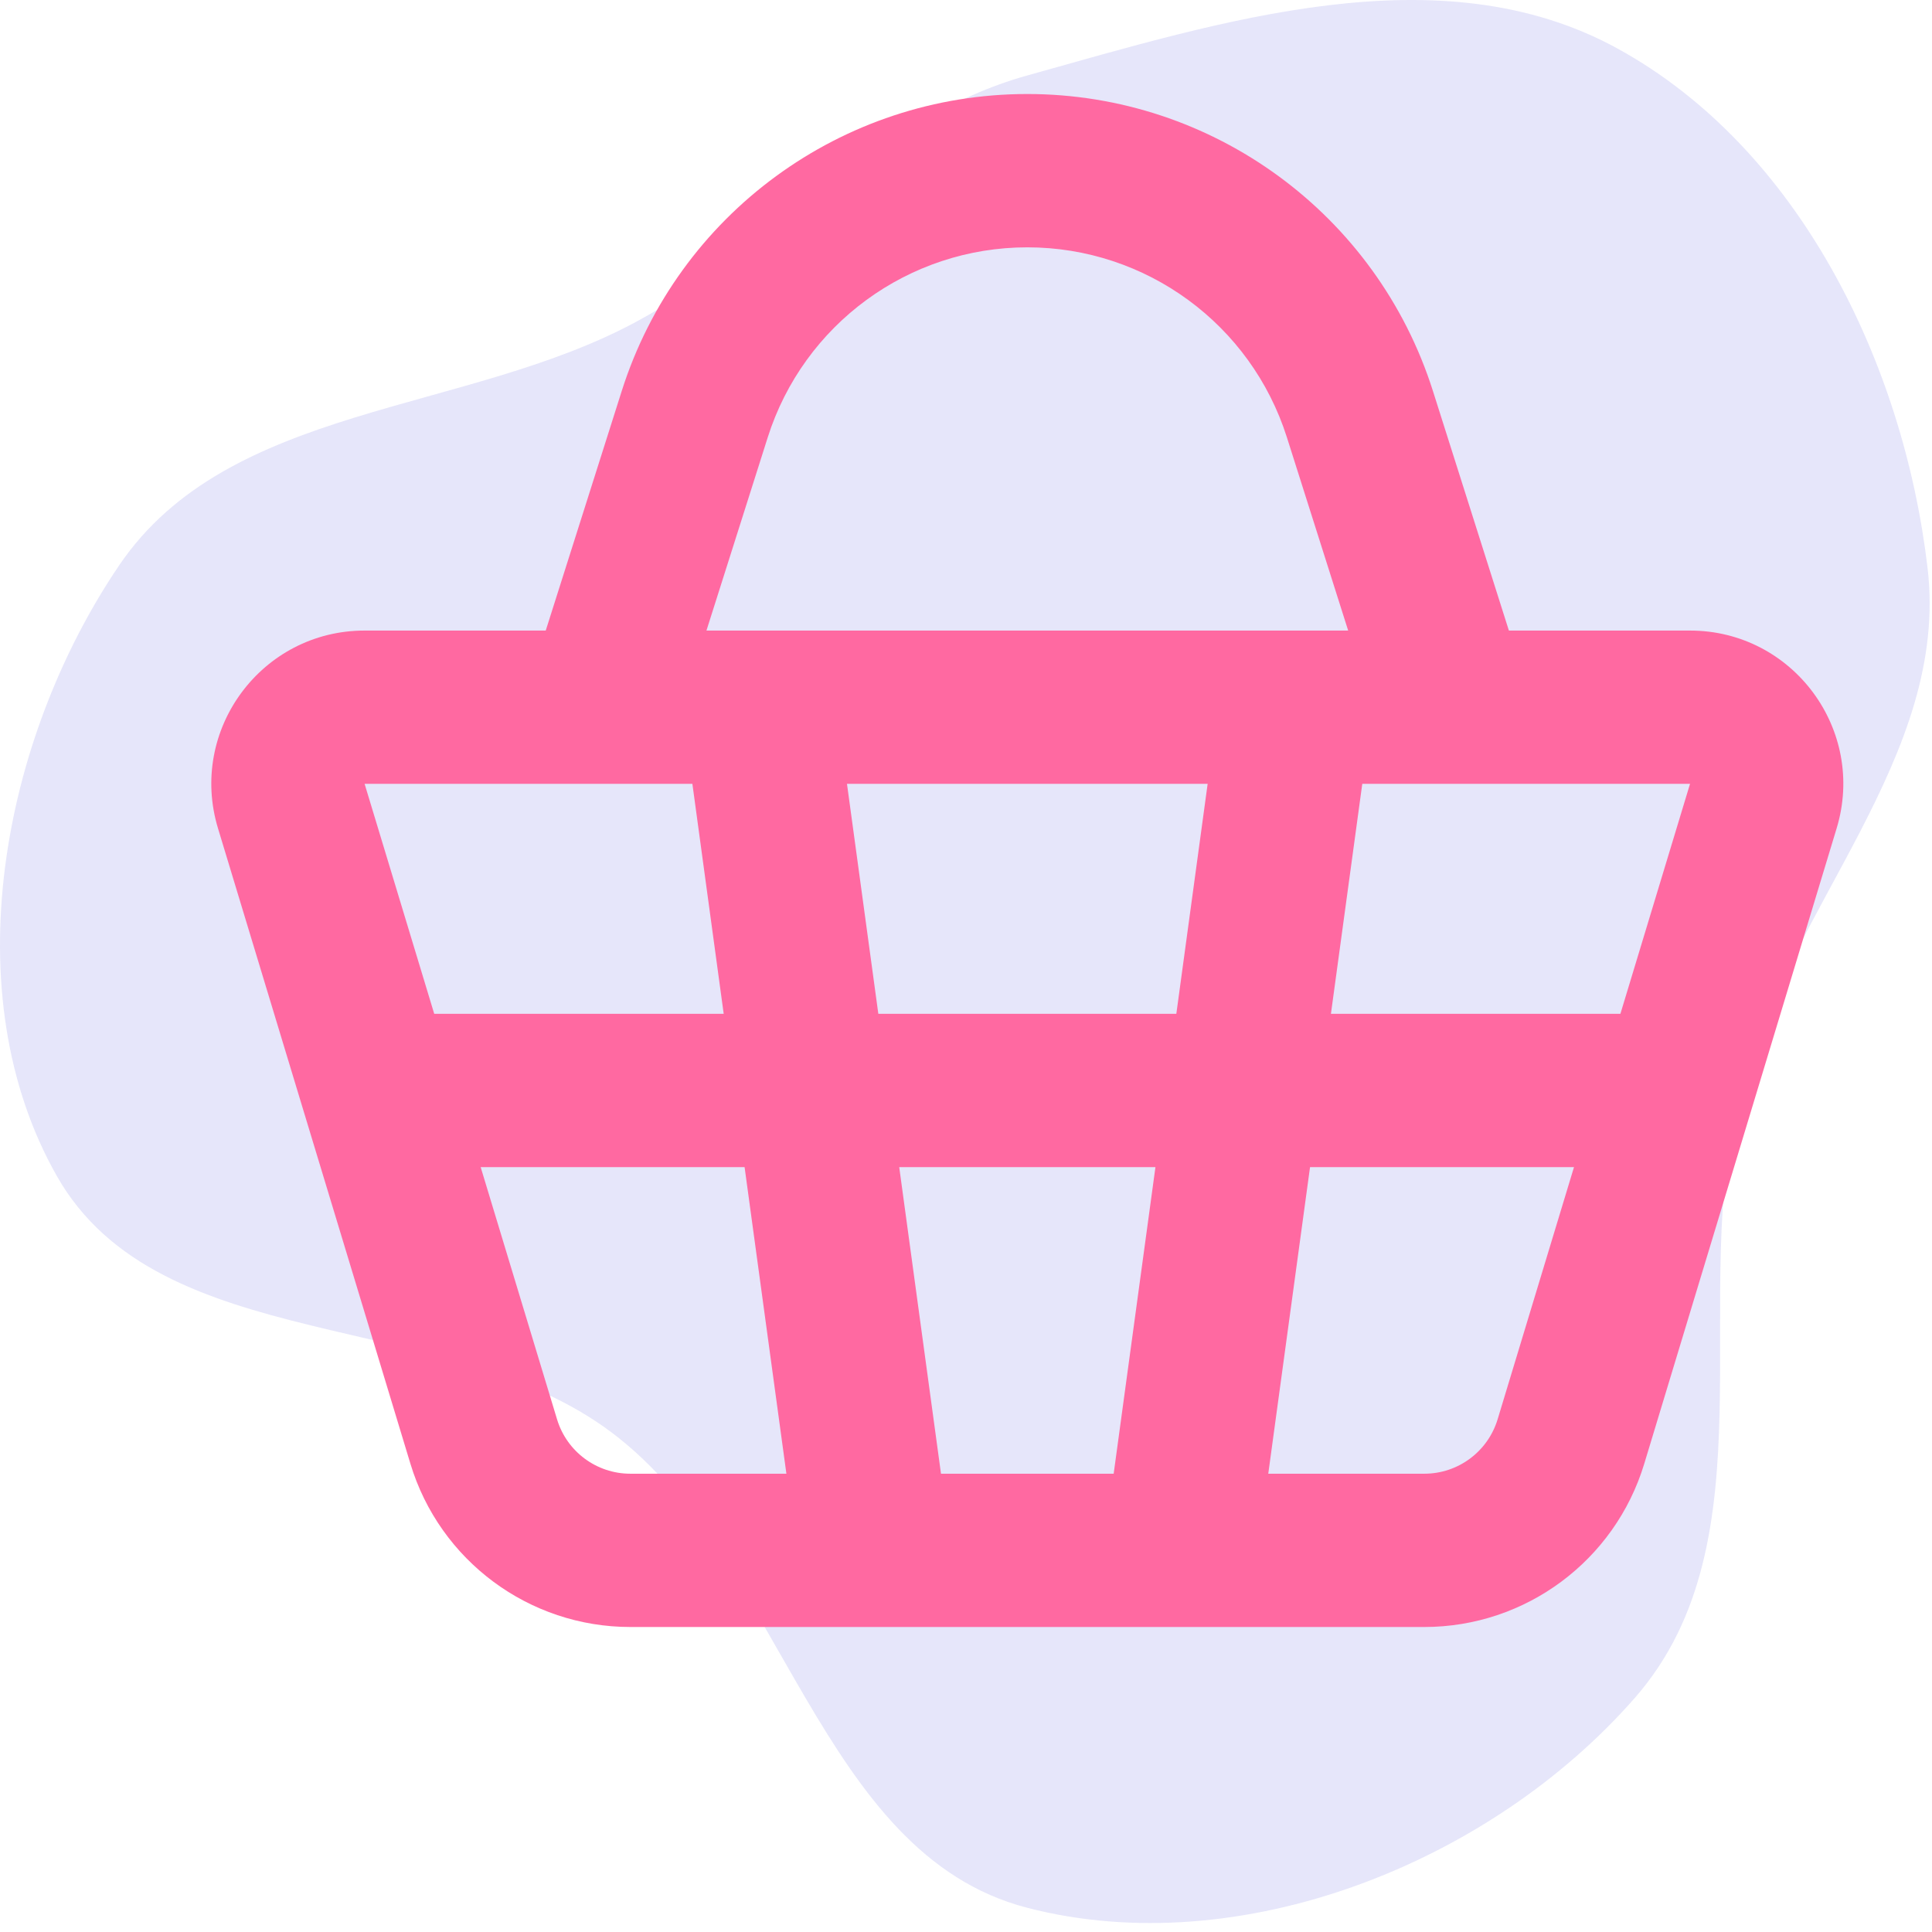 <svg width="53" height="53" viewBox="0 0 53 53" fill="none" xmlns="http://www.w3.org/2000/svg">
<path d="M28.181 52.336C34.017 53.847 40.886 51.111 44.854 46.571C48.643 42.236 46.29 35.539 47.733 29.964C49.042 24.909 53.489 20.762 52.878 15.577C52.214 9.941 49.335 4.046 44.359 1.324C39.503 -1.331 33.512 0.583 28.181 2.07C24.008 3.234 21.265 6.771 17.451 8.828C12.737 11.37 6.277 11.072 3.27 15.507C0.04 20.269 -1.282 27.259 1.56 32.263C4.392 37.248 12.209 35.851 16.786 39.302C21.509 42.863 22.457 50.853 28.181 52.336Z" fill="#E6E6FA"/>
<path fill-rule="evenodd" clip-rule="evenodd" d="M28.182 6.785C24.927 6.785 22.046 8.894 21.061 11.998L19.38 17.298H20.828H35.537H36.984L35.303 11.998C34.318 8.894 31.437 6.785 28.182 6.785ZM41.393 17.298L39.309 10.726C37.77 5.875 33.269 2.579 28.182 2.579C23.096 2.579 18.595 5.875 17.056 10.726L14.971 17.298H10.002C7.182 17.298 5.162 20.022 5.98 22.723L8.342 30.524L11.259 40.155C12.064 42.815 14.514 44.633 17.292 44.633H23.98H32.385H39.073C41.85 44.633 44.3 42.815 45.106 40.155L48.022 30.524L50.384 22.723C51.202 20.022 49.182 17.298 46.362 17.298H41.393ZM16.509 21.503H10.002L11.912 27.812H19.853L18.994 21.503H16.509ZM23.235 21.503L24.095 27.812H32.27L33.129 21.503H23.235ZM37.371 21.503L36.511 27.812H44.452L46.362 21.503H39.856H37.371ZM43.179 32.017H35.938L34.792 40.428H39.073C39.999 40.428 40.815 39.822 41.084 38.935L43.179 32.017ZM30.551 40.428L31.697 32.017H24.668L25.814 40.428H30.551ZM21.573 40.428L20.426 32.017H13.186L15.281 38.935C15.549 39.822 16.366 40.428 17.292 40.428H21.573Z" fill="#FF69A1"/>
</svg>
